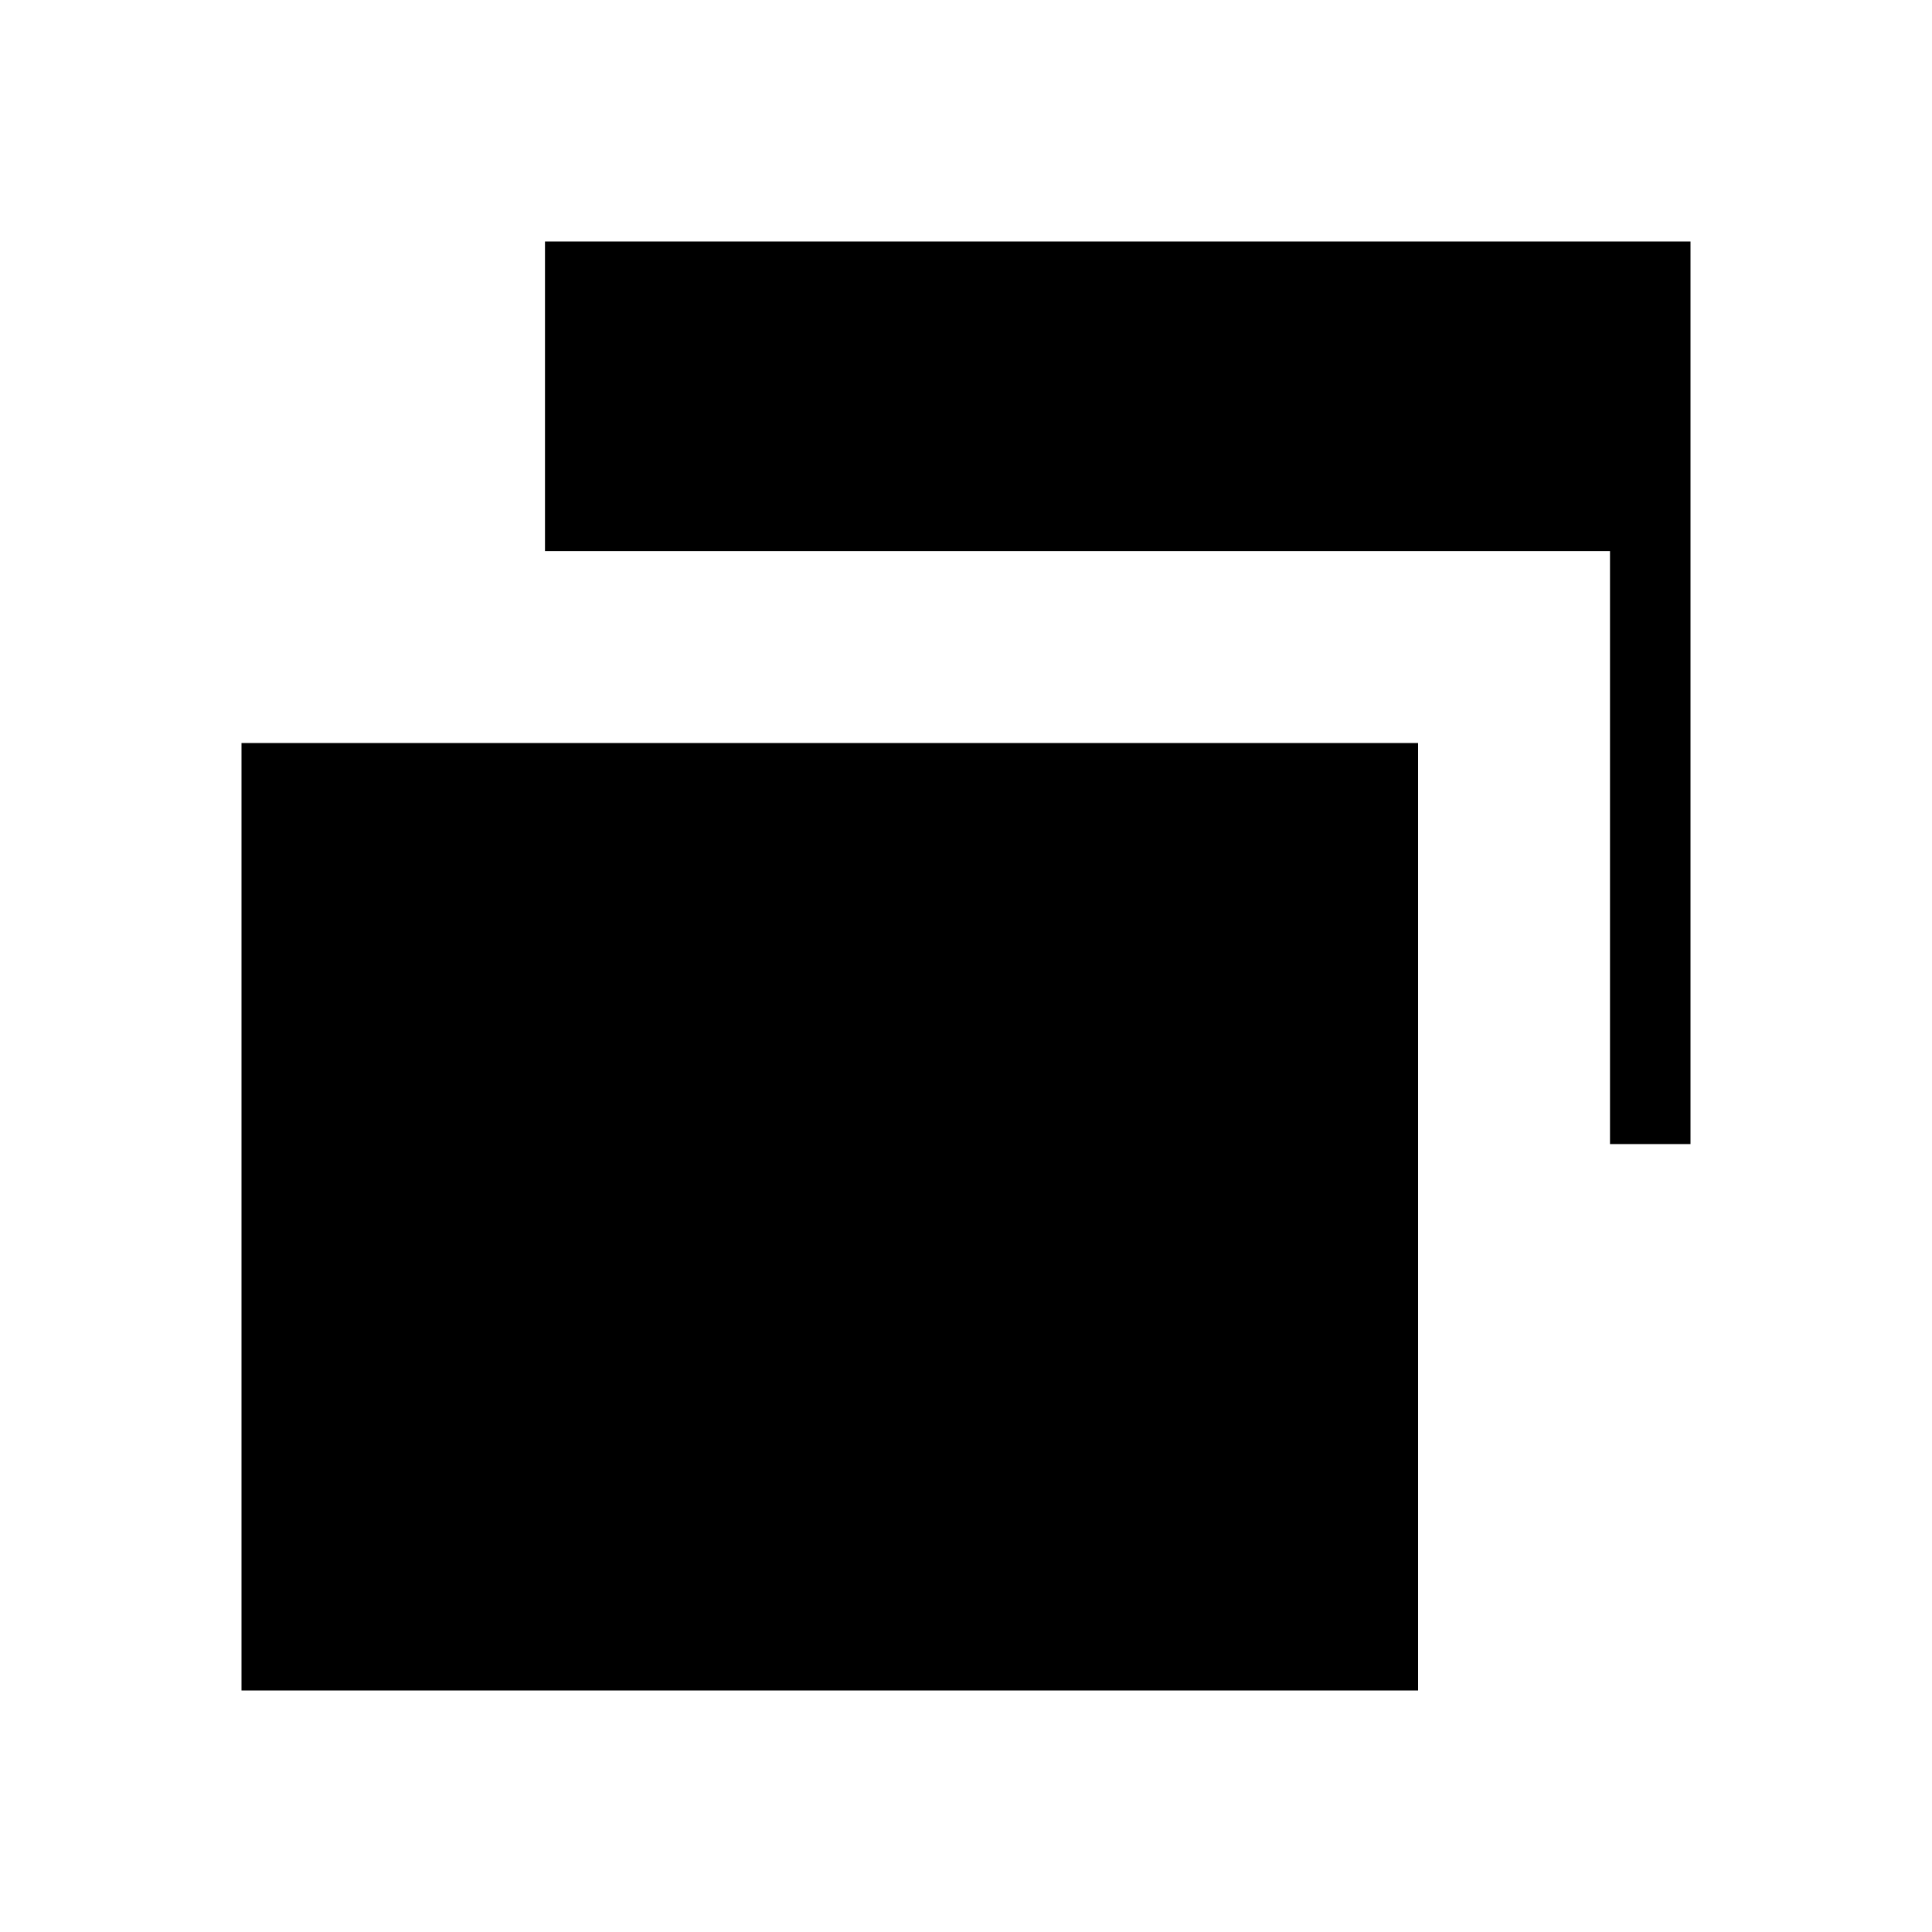 <svg xmlns="http://www.w3.org/2000/svg" xmlns:xlink="http://www.w3.org/1999/xlink" width="24" height="24" viewBox="0 0 24 24"><path fill="currentColor" d="M20 14.212V6.846H6.77V3H21v11.212zM3 21V9.23h14.616V21z"/></svg>